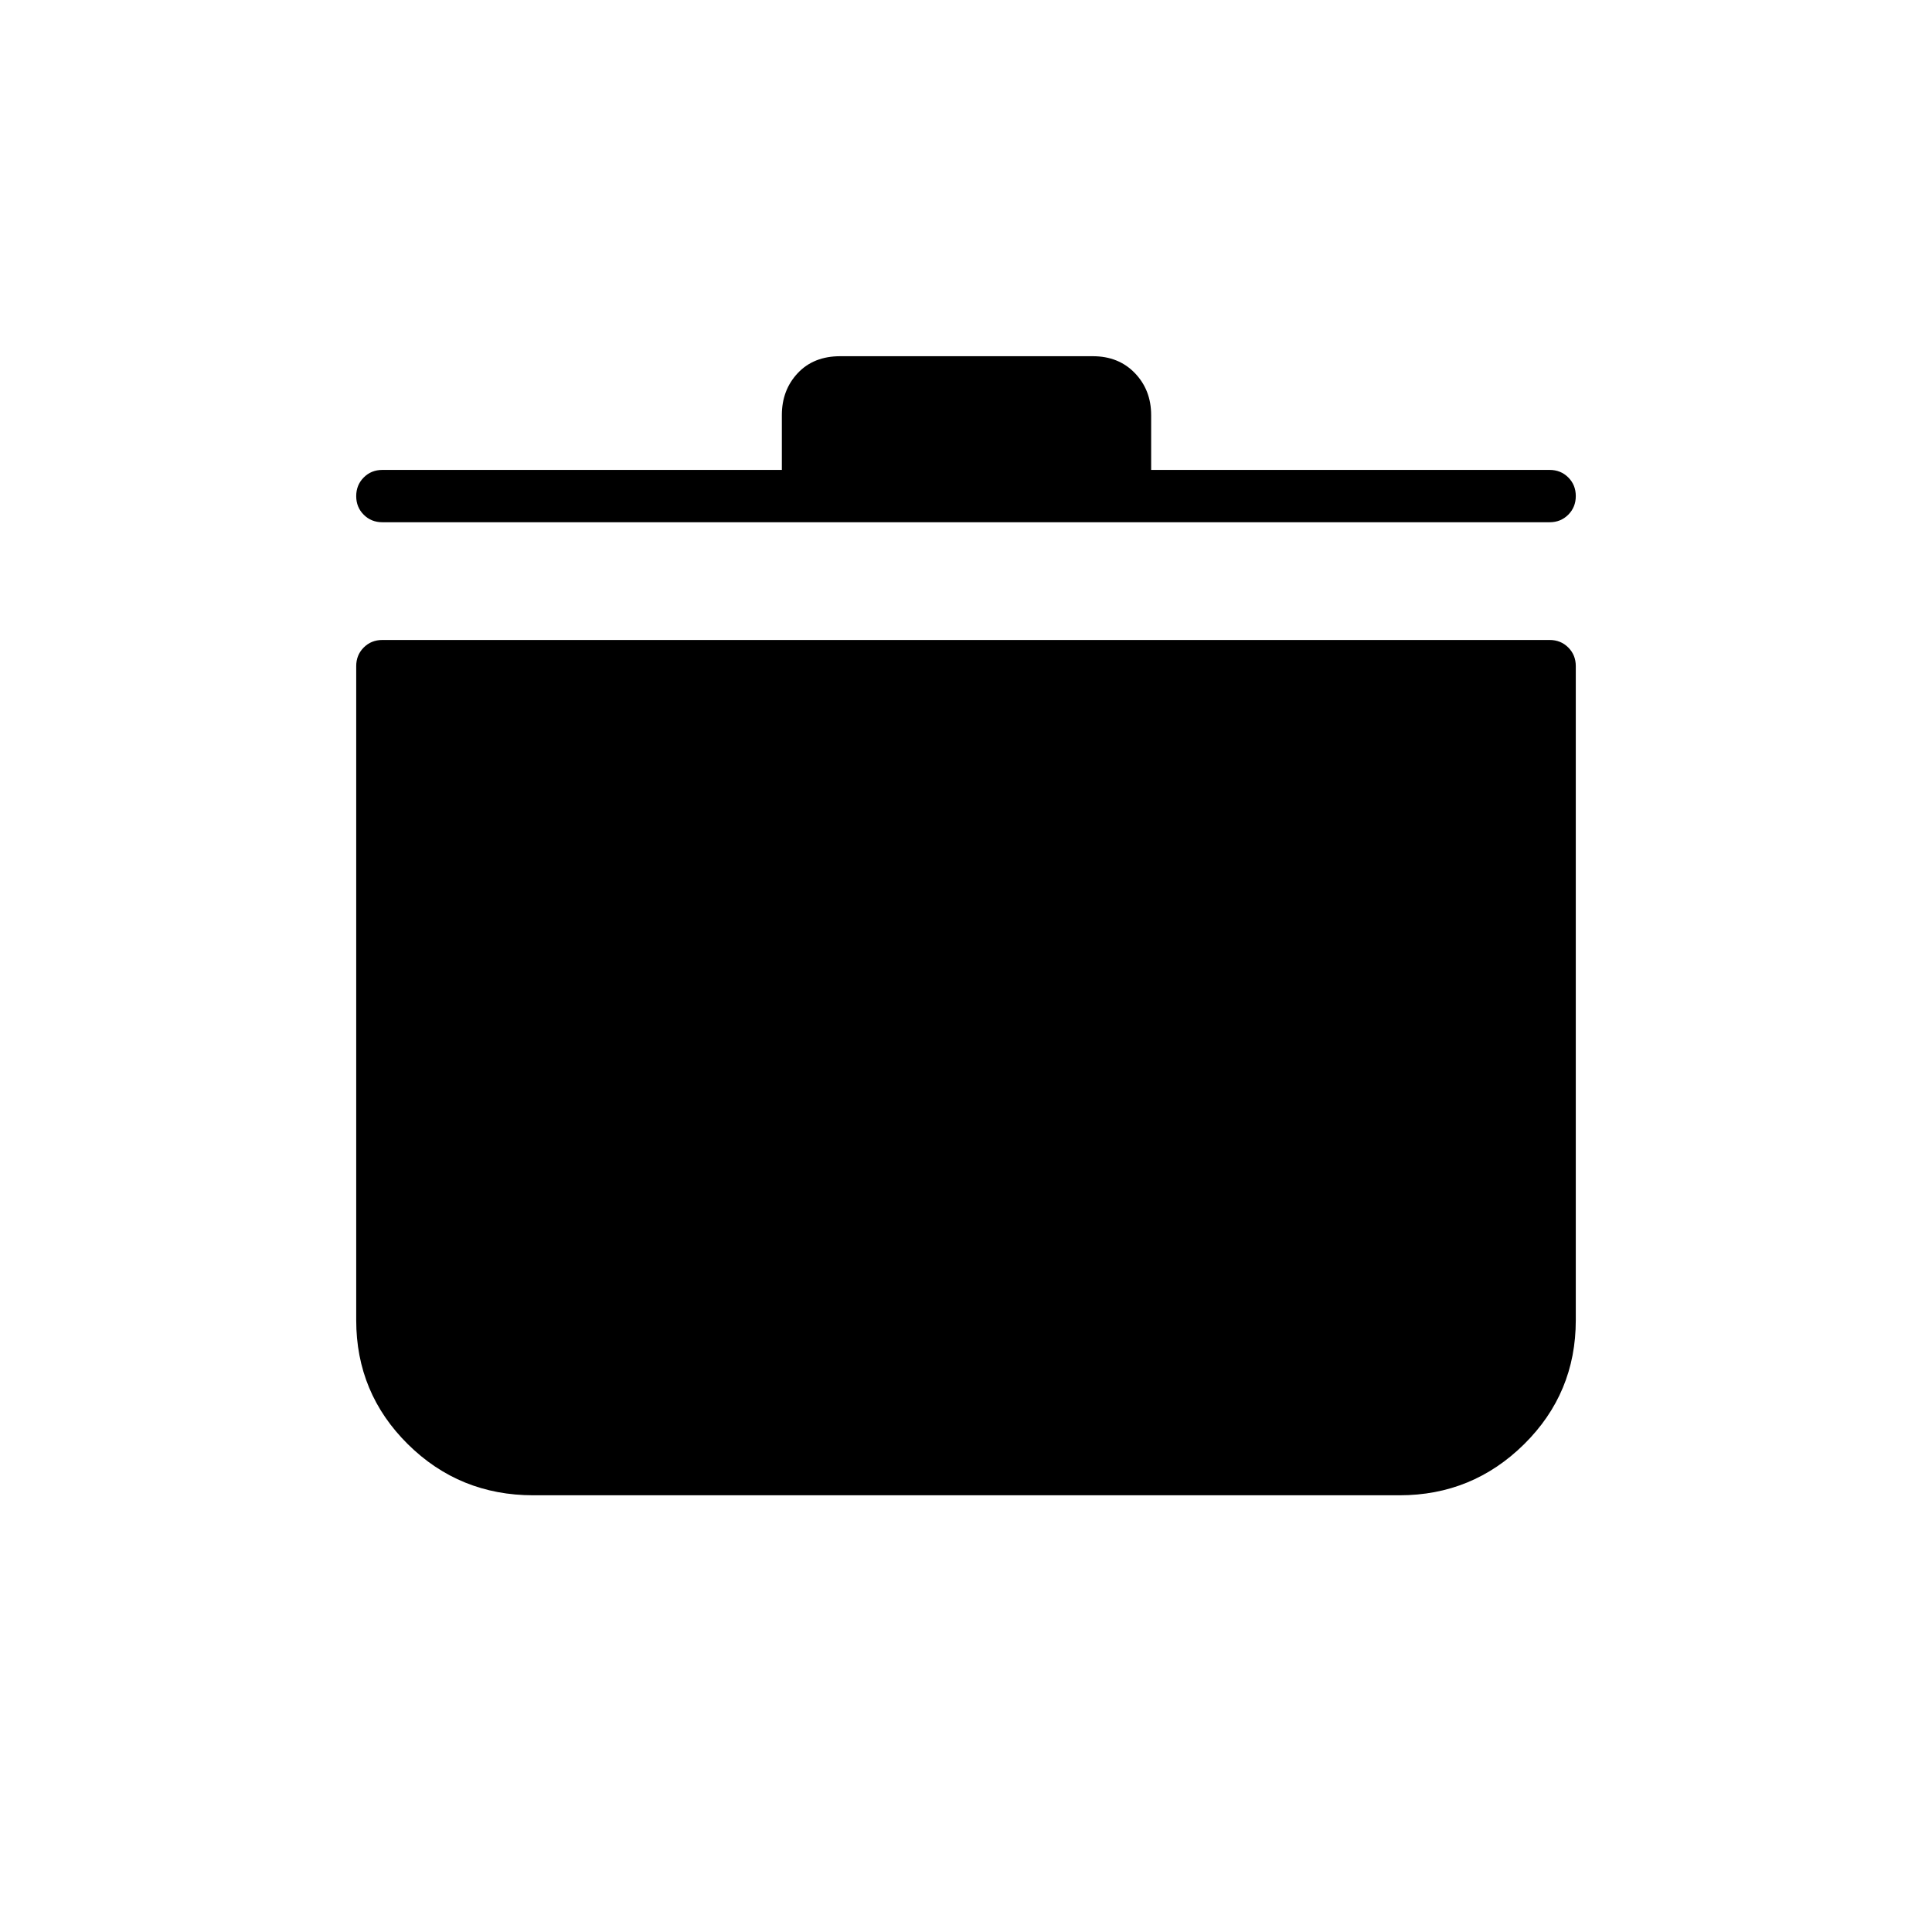 <svg xmlns="http://www.w3.org/2000/svg" height="24" viewBox="0 -960 960 960" width="24"><path d="M265-217q-36.667 0-62.333-25.375Q177-267.75 177-304v-325q0-5.525 3.738-9.263Q184.475-642 190-642h580q5.525 0 9.263 3.737Q783-634.525 783-629v325q0 36.25-25.688 61.625Q731.625-217 695.434-217H265Zm123.5-509.5v-27.25q0-12.431 7.888-20.841Q404.275-783 417.495-783h125.51q12.857 0 20.926 8.409Q572-766.181 572-753.75v27.25h198q5.525 0 9.263 3.732 3.737 3.733 3.737 9.25 0 5.518-3.737 9.268-3.738 3.75-9.263 3.75H190q-5.525 0-9.262-3.732-3.738-3.733-3.738-9.25 0-5.518 3.738-9.268 3.737-3.75 9.262-3.75h198.5Z"/></svg>